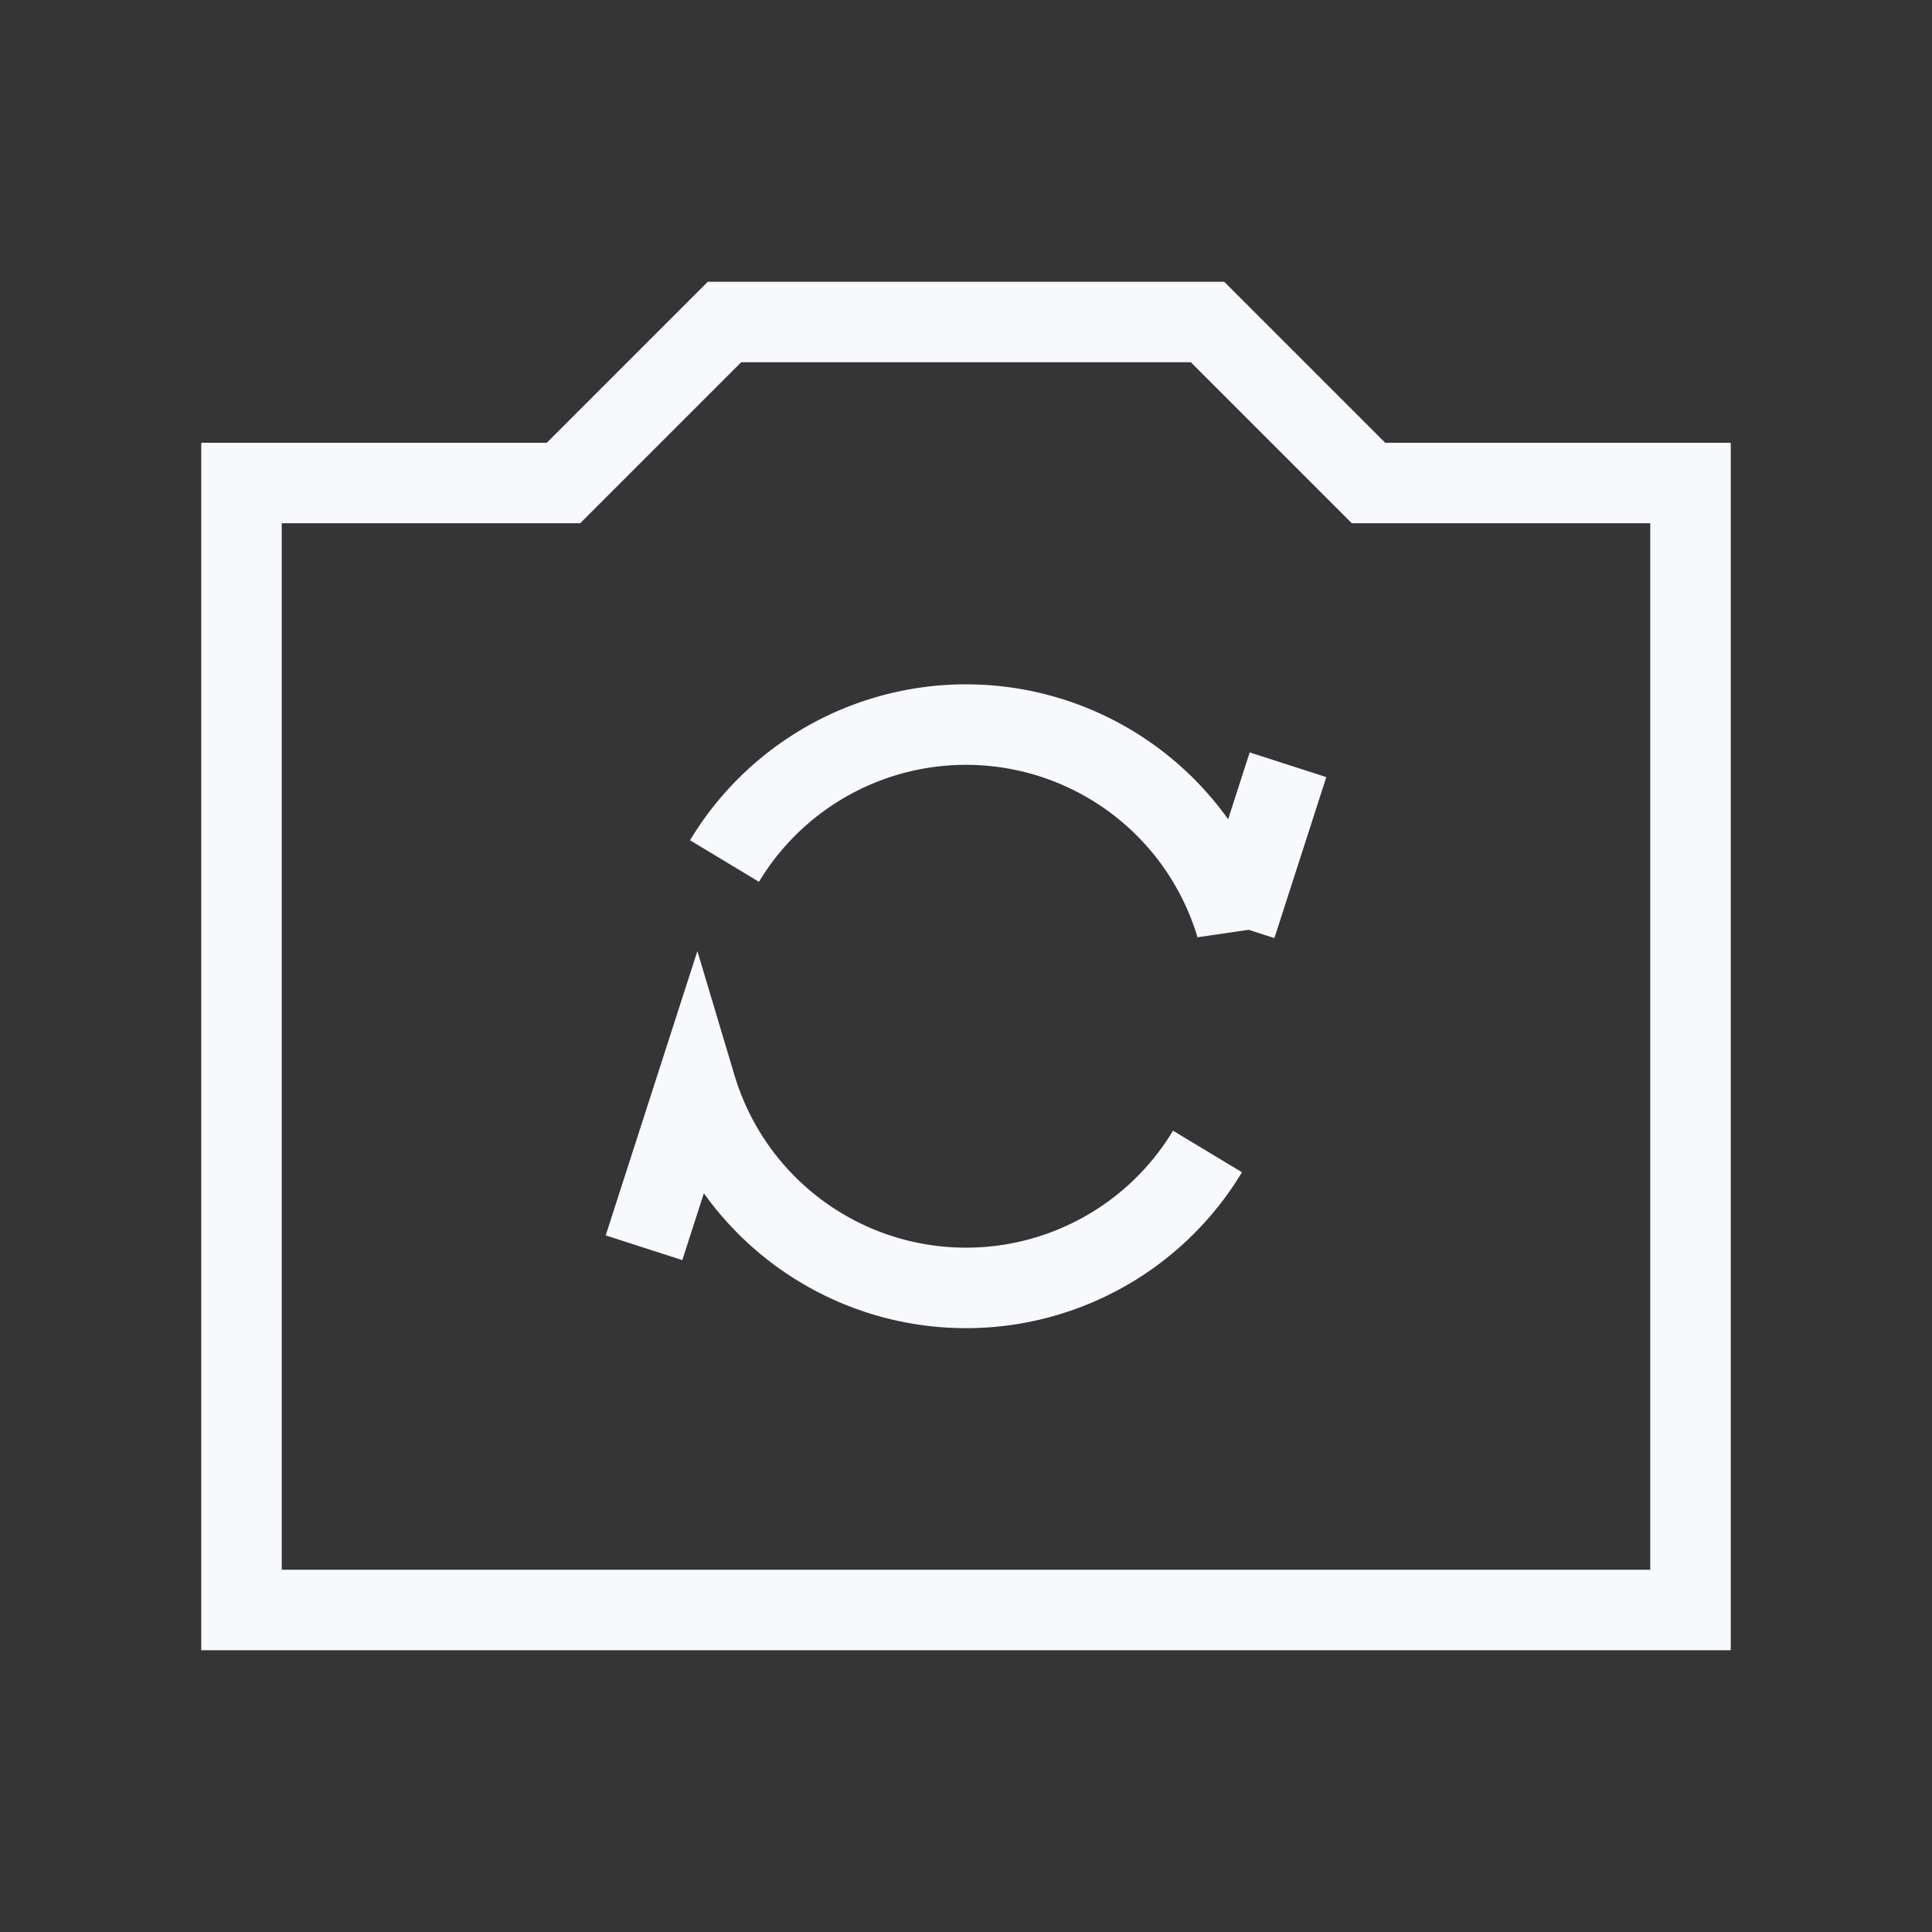 <svg xmlns="http://www.w3.org/2000/svg" width="24" height="24" fill="none"><rect width="100%" height="100%" fill="#333333" stroke="none"/><path fill="#fff" fill-opacity=".01" d="M24 0v24H0V0z"/><path stroke="#F7F9FC" d="m16 9.5-.645 2A3.502 3.502 0 0 0 9 10.696M8 15.5l.645-2a3.502 3.502 0 0 0 6.355.804M3 6v14h18V6h-4l-2-2H9L7 6z"/></svg>